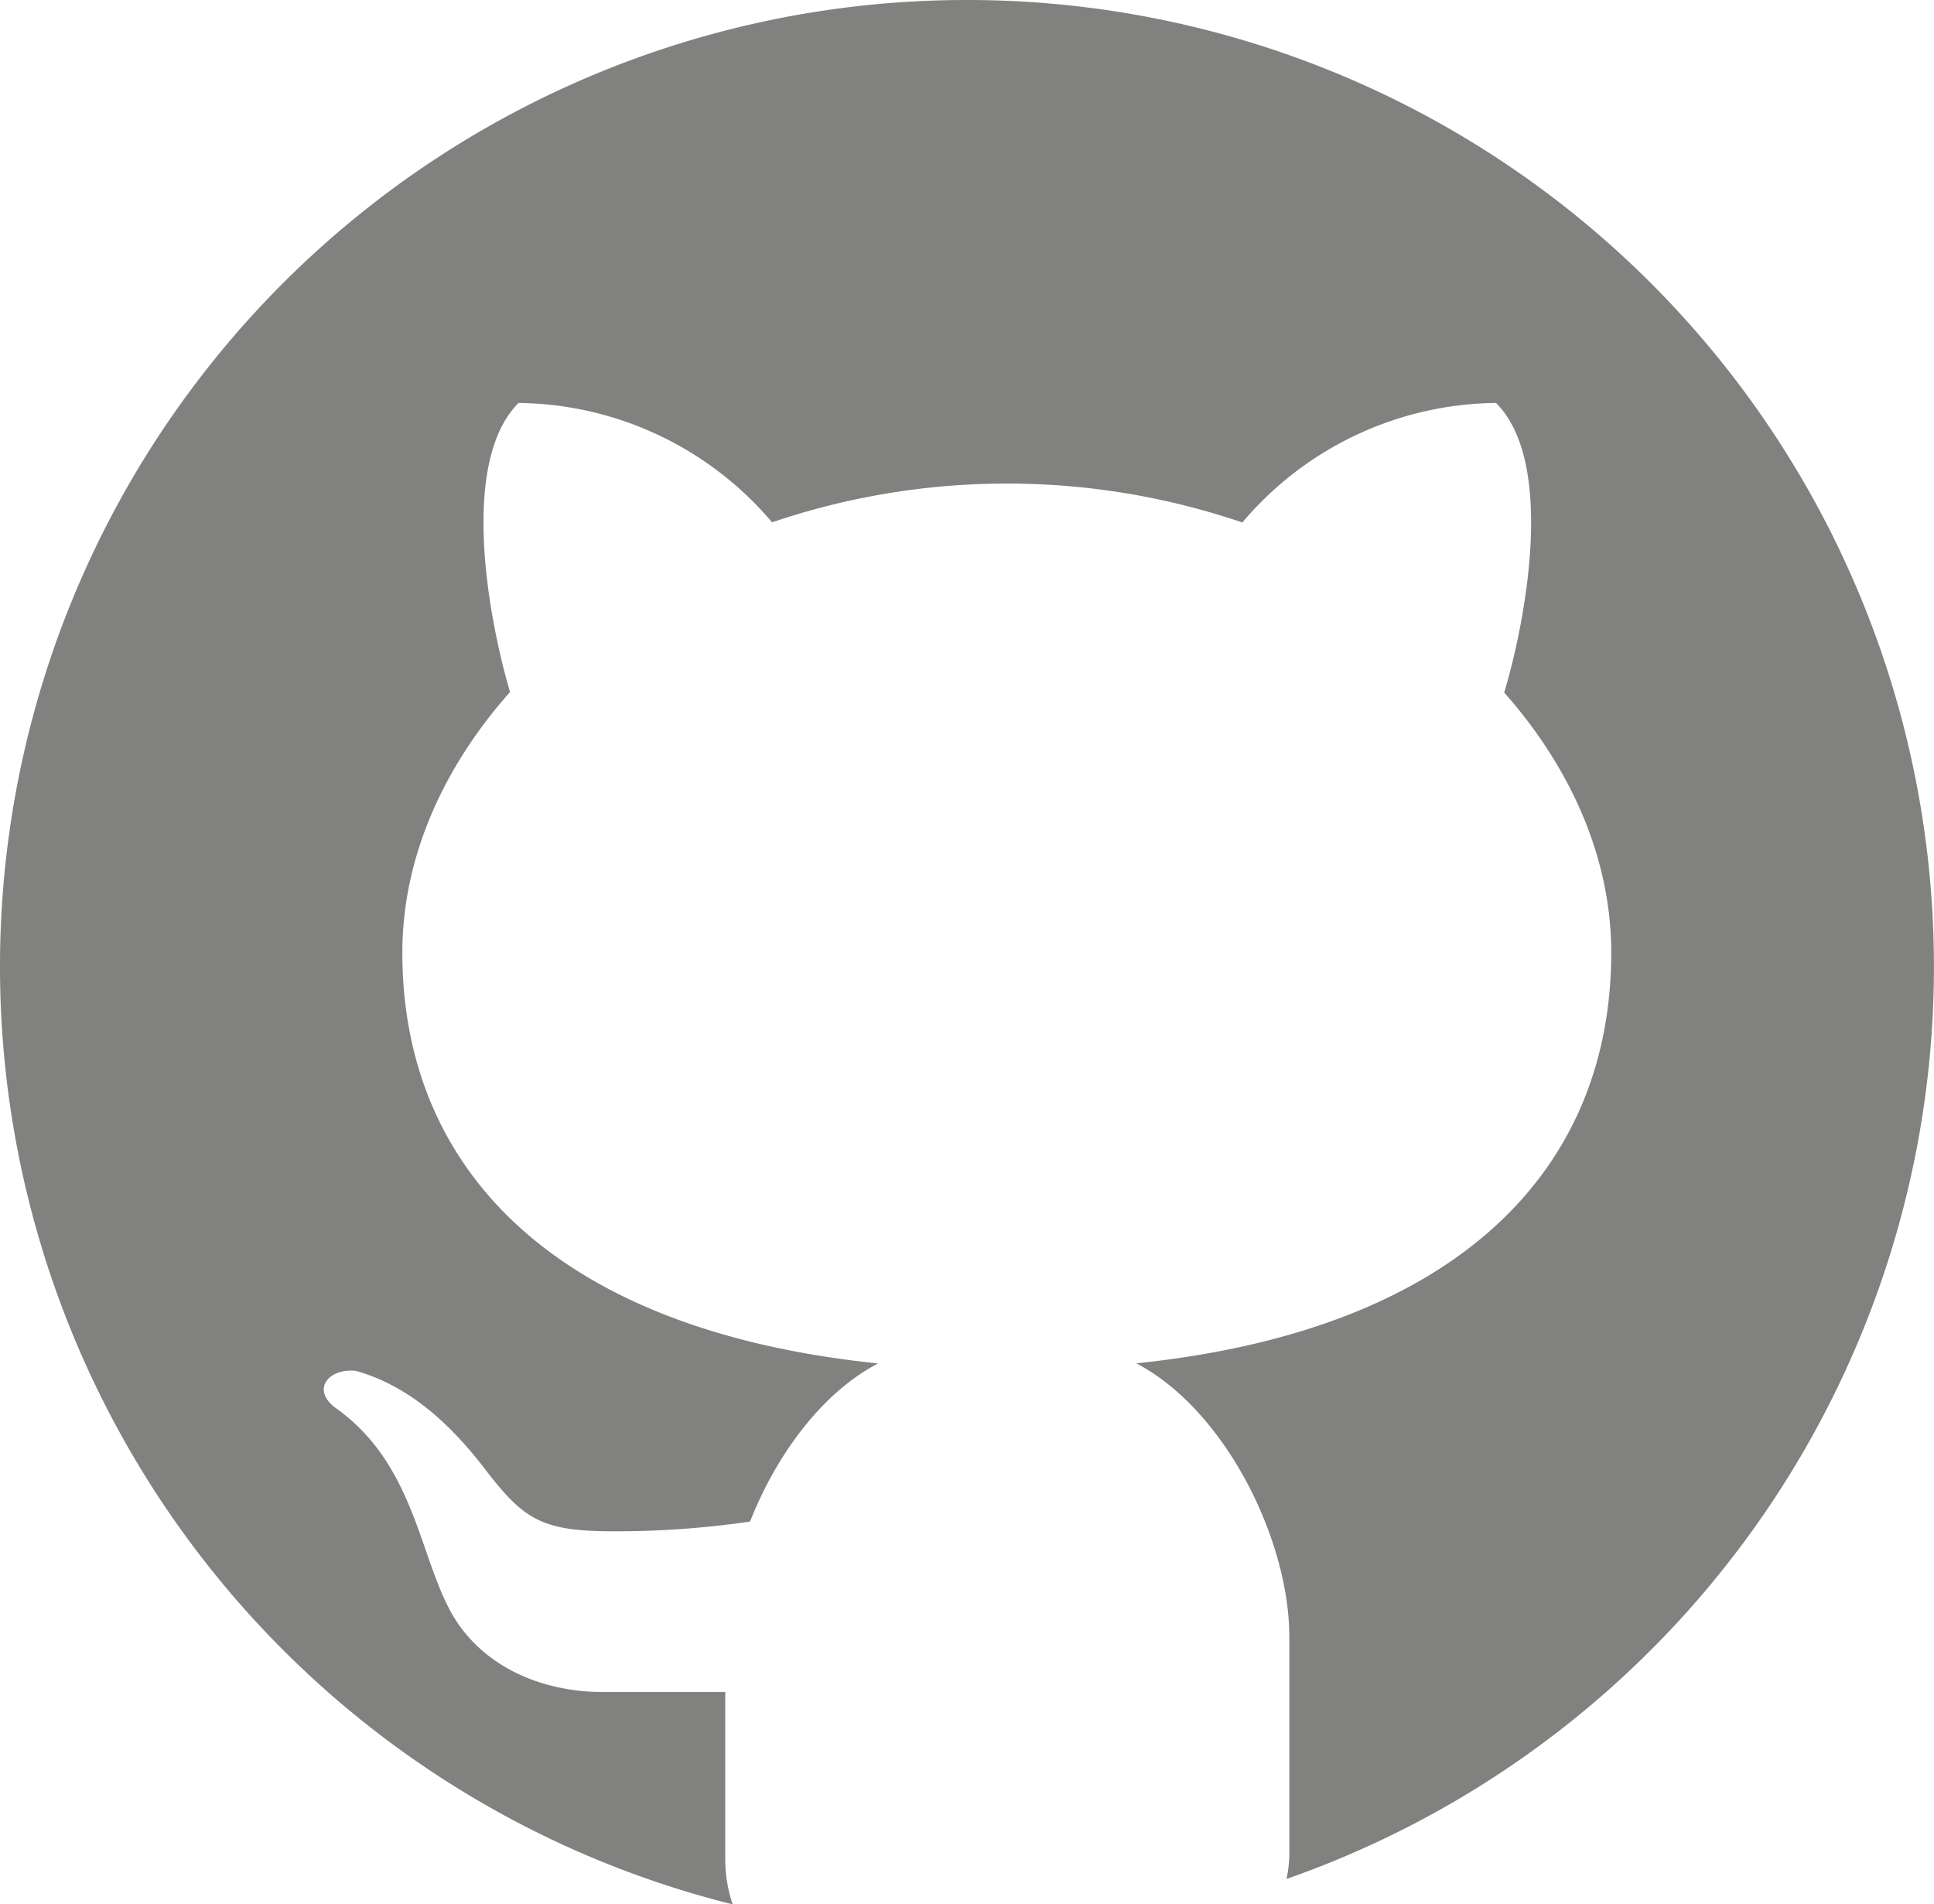 <svg xmlns="http://www.w3.org/2000/svg" width="150" height="147.688" viewBox="0 0 150 147.688">
  <path id="icons8-github" d="M78,3A74.957,74.957,0,0,0,59.825,150.688a10.945,10.945,0,0,1-.575-3.644V134.225H49.825c-5.131,0-9.694-2.206-11.906-6.306-2.456-4.556-2.881-11.525-8.969-15.787-1.806-1.419-.431-3.038,1.65-2.819,3.844,1.088,7.031,3.725,10.031,7.638s4.394,4.806,9.975,4.806A71.657,71.657,0,0,0,61.175,121c2.05-5.206,5.594-10,9.925-12.262-24.975-2.569-36.894-14.994-36.894-31.862,0-7.263,3.094-14.288,8.35-20.206-1.725-5.875-3.894-17.856.662-22.419a26.106,26.106,0,0,1,19.662,9.256,56.711,56.711,0,0,1,36.475.012,26.089,26.089,0,0,1,19.675-9.269c4.575,4.569,2.381,16.6.637,22.462,5.225,5.906,8.3,12.913,8.3,20.162,0,16.856-11.9,29.275-36.837,31.856C97.994,112.312,103,122.375,103,129.956v17.087a11,11,0,0,1-.219,1.675A74.96,74.96,0,0,0,78,3Z" transform="translate(-3 -3)" fill="rgba(43,44,40,0.59)"/>
</svg>
